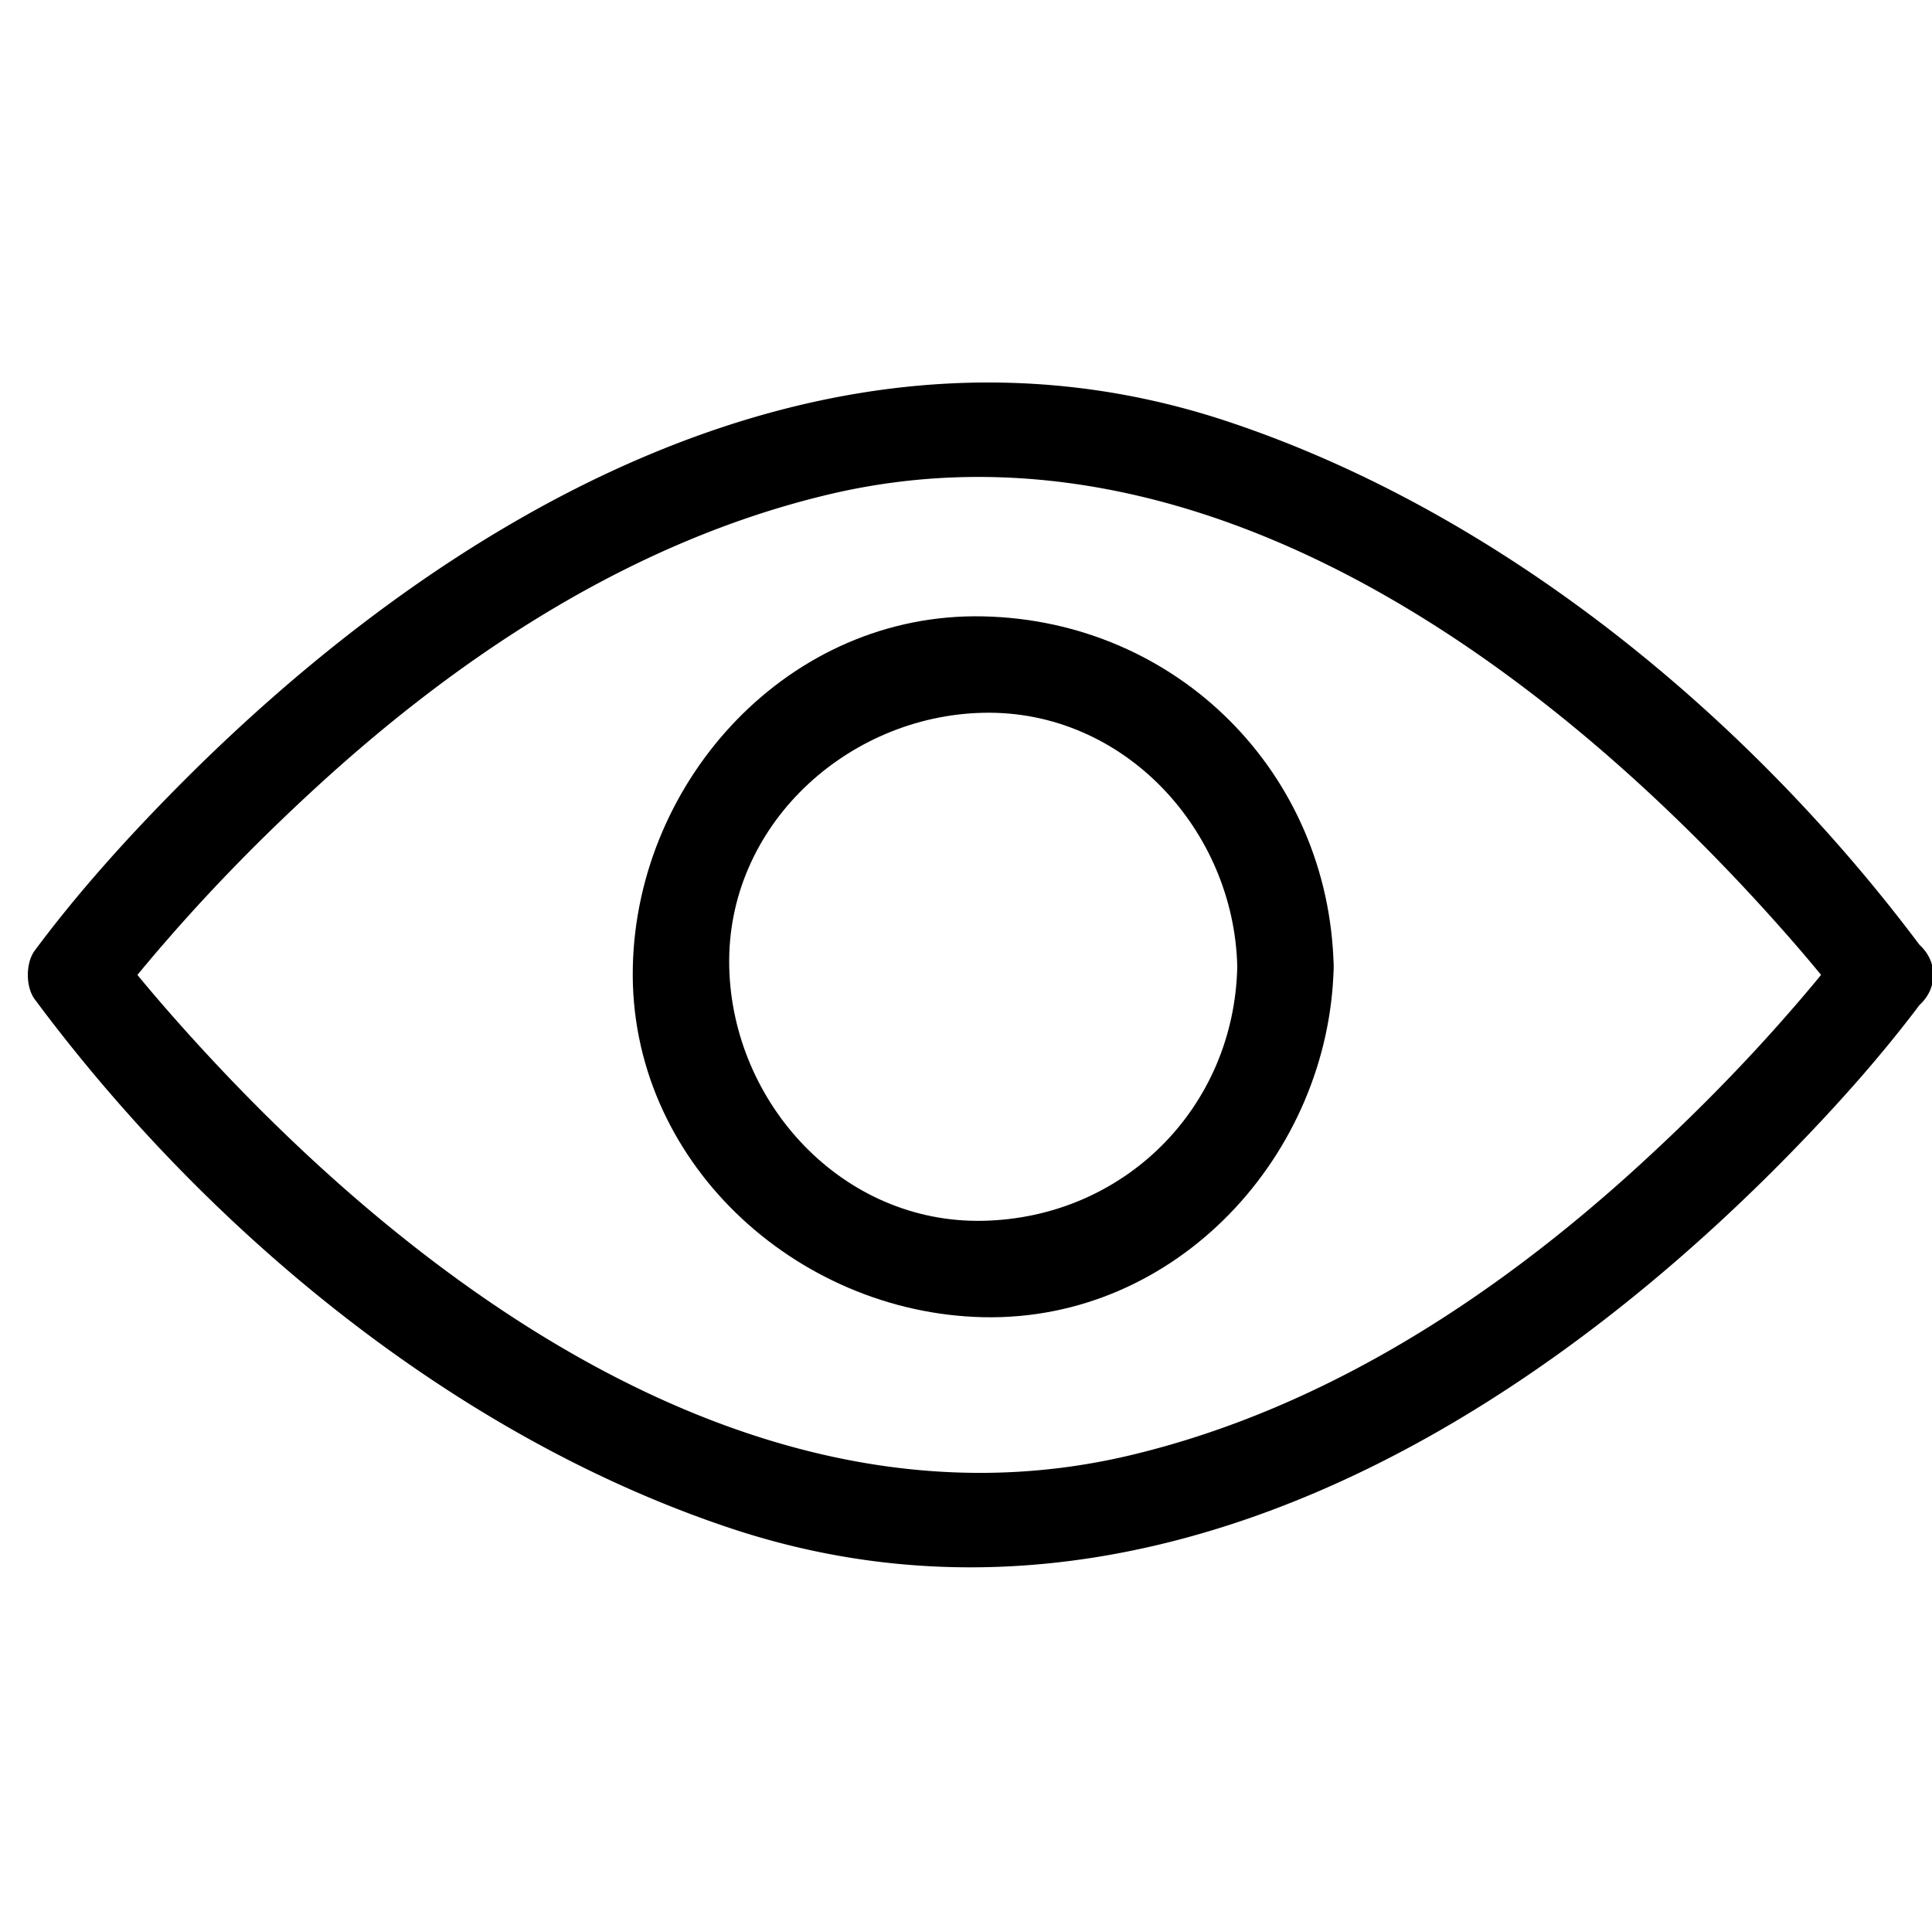 <?xml version="1.0" standalone="no"?><!DOCTYPE svg PUBLIC "-//W3C//DTD SVG 1.1//EN" "http://www.w3.org/Graphics/SVG/1.1/DTD/svg11.dtd"><svg t="1545105992652" class="icon" style="" viewBox="0 0 1026 1024" version="1.1" xmlns="http://www.w3.org/2000/svg" p-id="1159" xmlns:xlink="http://www.w3.org/1999/xlink" width="200.391" height="200"><defs><style type="text/css"></style></defs><path d="M657.055 513.454c-1.633 74.813-60.088 133.268-134.902 134.902s-133.309-62.561-134.892-134.902c-1.638-74.808 62.546-133.32 134.892-134.902 74.813-1.638 133.315 62.551 134.902 134.902 0.722 32.968 51.927 33.039 51.2 0-2.248-102.932-83.164-183.849-186.102-186.102-102.922-2.253-183.916 86.564-186.092 186.102-2.253 102.922 86.548 183.921 186.092 186.102 102.927 2.248 183.926-86.559 186.102-186.102 0.727-33.039-50.478-32.968-51.2 0z" p-id="1160"></path><path d="M977.439 504.852c-0.558 0.753-1.132 1.5-1.7 2.243 2.217-2.903 1.428-1.823-2.156 2.678a810.67 810.67 0 0 1-22.646 27.059c-25.016 28.785-51.881 55.941-80.005 81.684-77.082 70.548-168.166 130.007-270.781 154.388-200.689 47.688-389.135-95.857-513.244-238.643a782.991 782.991 0 0 1-20.408-24.489c-3.599-4.49-4.378-5.576-2.156-2.678a215.634 215.634 0 0 1-1.7-2.243v25.841c0.558-0.753 1.132-1.5 1.7-2.243-2.217 2.898-1.434 1.823 2.156-2.678a809.656 809.656 0 0 1 22.646-27.059c25.016-28.785 51.881-55.941 80.005-81.684 77.082-70.548 168.166-130.007 270.787-154.394 200.689-47.688 389.13 95.862 513.239 238.648a796.262 796.262 0 0 1 20.408 24.489c3.599 4.495 4.378 5.576 2.156 2.678 0.568 0.748 1.142 1.49 1.7 2.243 19.456 26.179 63.928 0.696 44.211-25.841-91.479-123.11-223.222-232.187-369.428-280.914C439.306 152.986 234.26 274.586 88.986 423.393c-25.042 25.646-49.152 52.664-70.548 81.464-4.874 6.559-4.874 19.287 0 25.841C109.916 653.804 241.659 762.88 387.871 811.612c212.915 70.953 417.956-50.647 563.231-199.45 25.042-25.651 49.152-52.664 70.548-81.464 19.722-26.537-24.755-52.024-44.211-25.846z" p-id="1161"></path></svg>